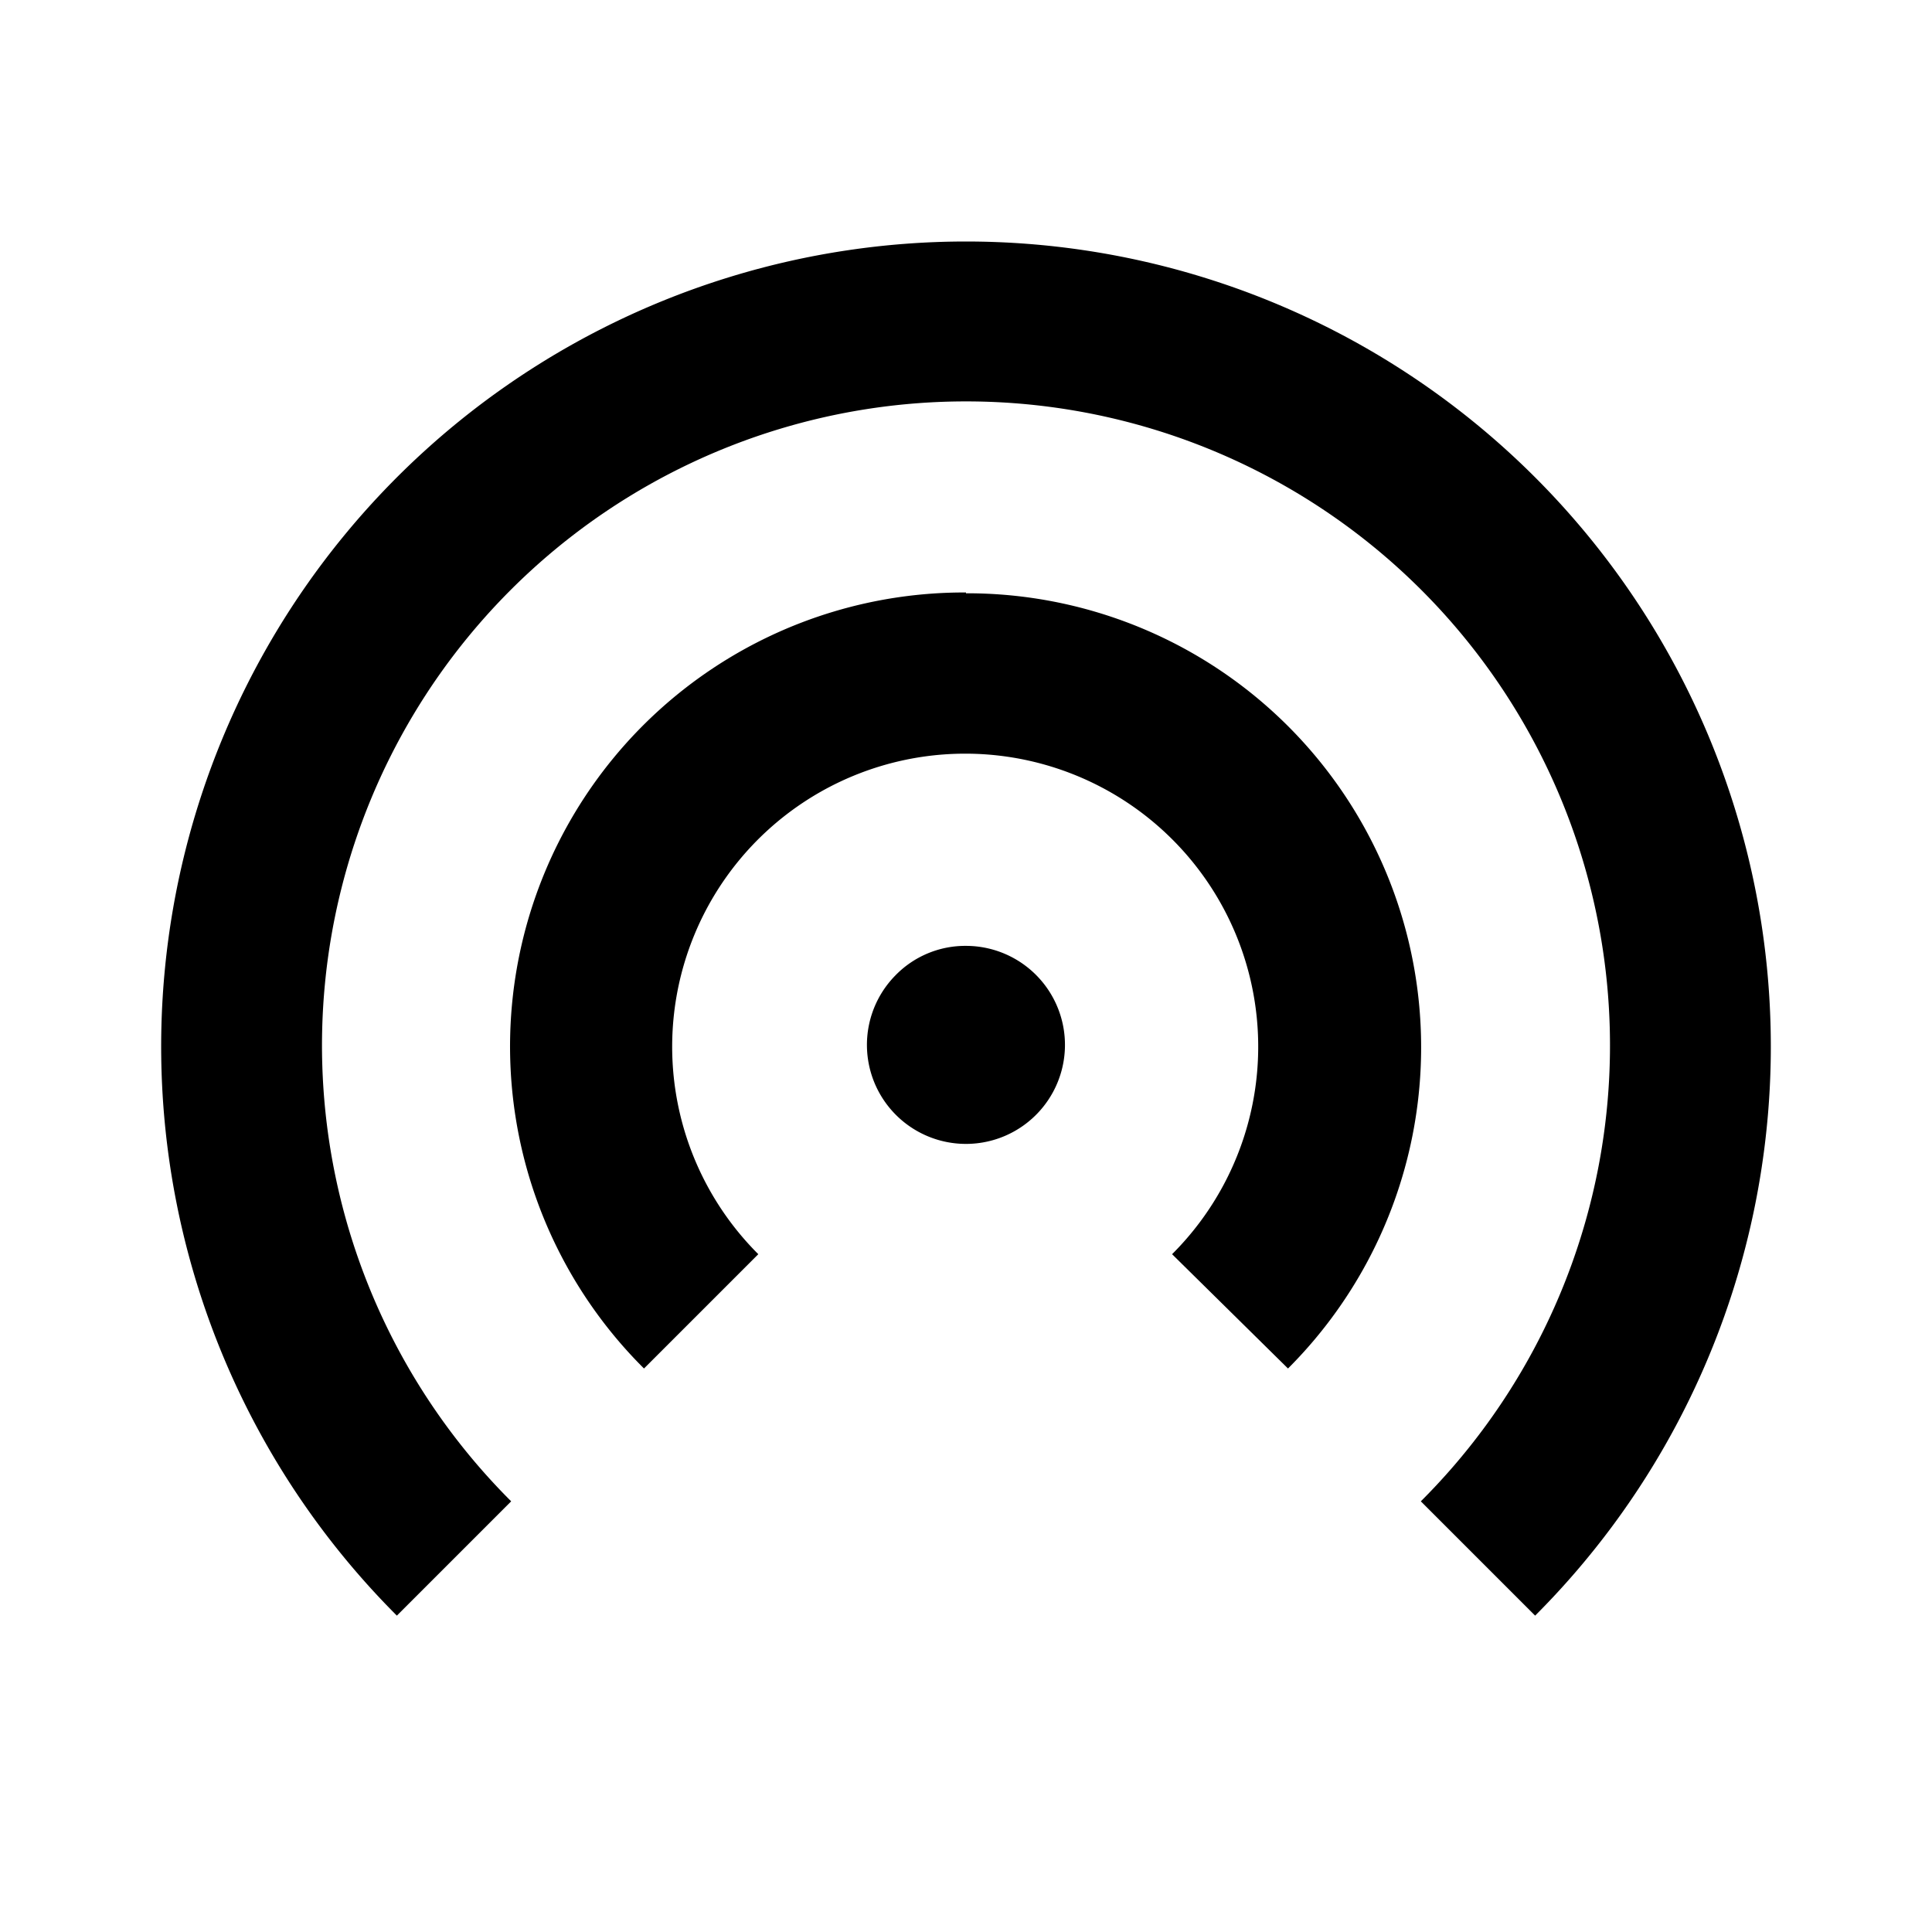 <svg id="Layer_1" data-name="Layer 1" xmlns="http://www.w3.org/2000/svg" viewBox="0 0 24 24"><title>iconoteka_wifi_tethering_b_a</title><path d="M11.12,12.12a1.23,1.23,0,1,0,.88-.37A1.21,1.21,0,0,0,11.12,12.12ZM12,7.36A5.64,5.64,0,0,0,8,17l1.42-1.42a3.64,3.64,0,1,1,5.14,0L16,17a5.64,5.64,0,0,0-4-9.63ZM12,3A10,10,0,0,0,4.93,20.07l1.42-1.42a8,8,0,1,1,11.3,0l1.42,1.42A10,10,0,0,0,12,3Z"/></svg>
